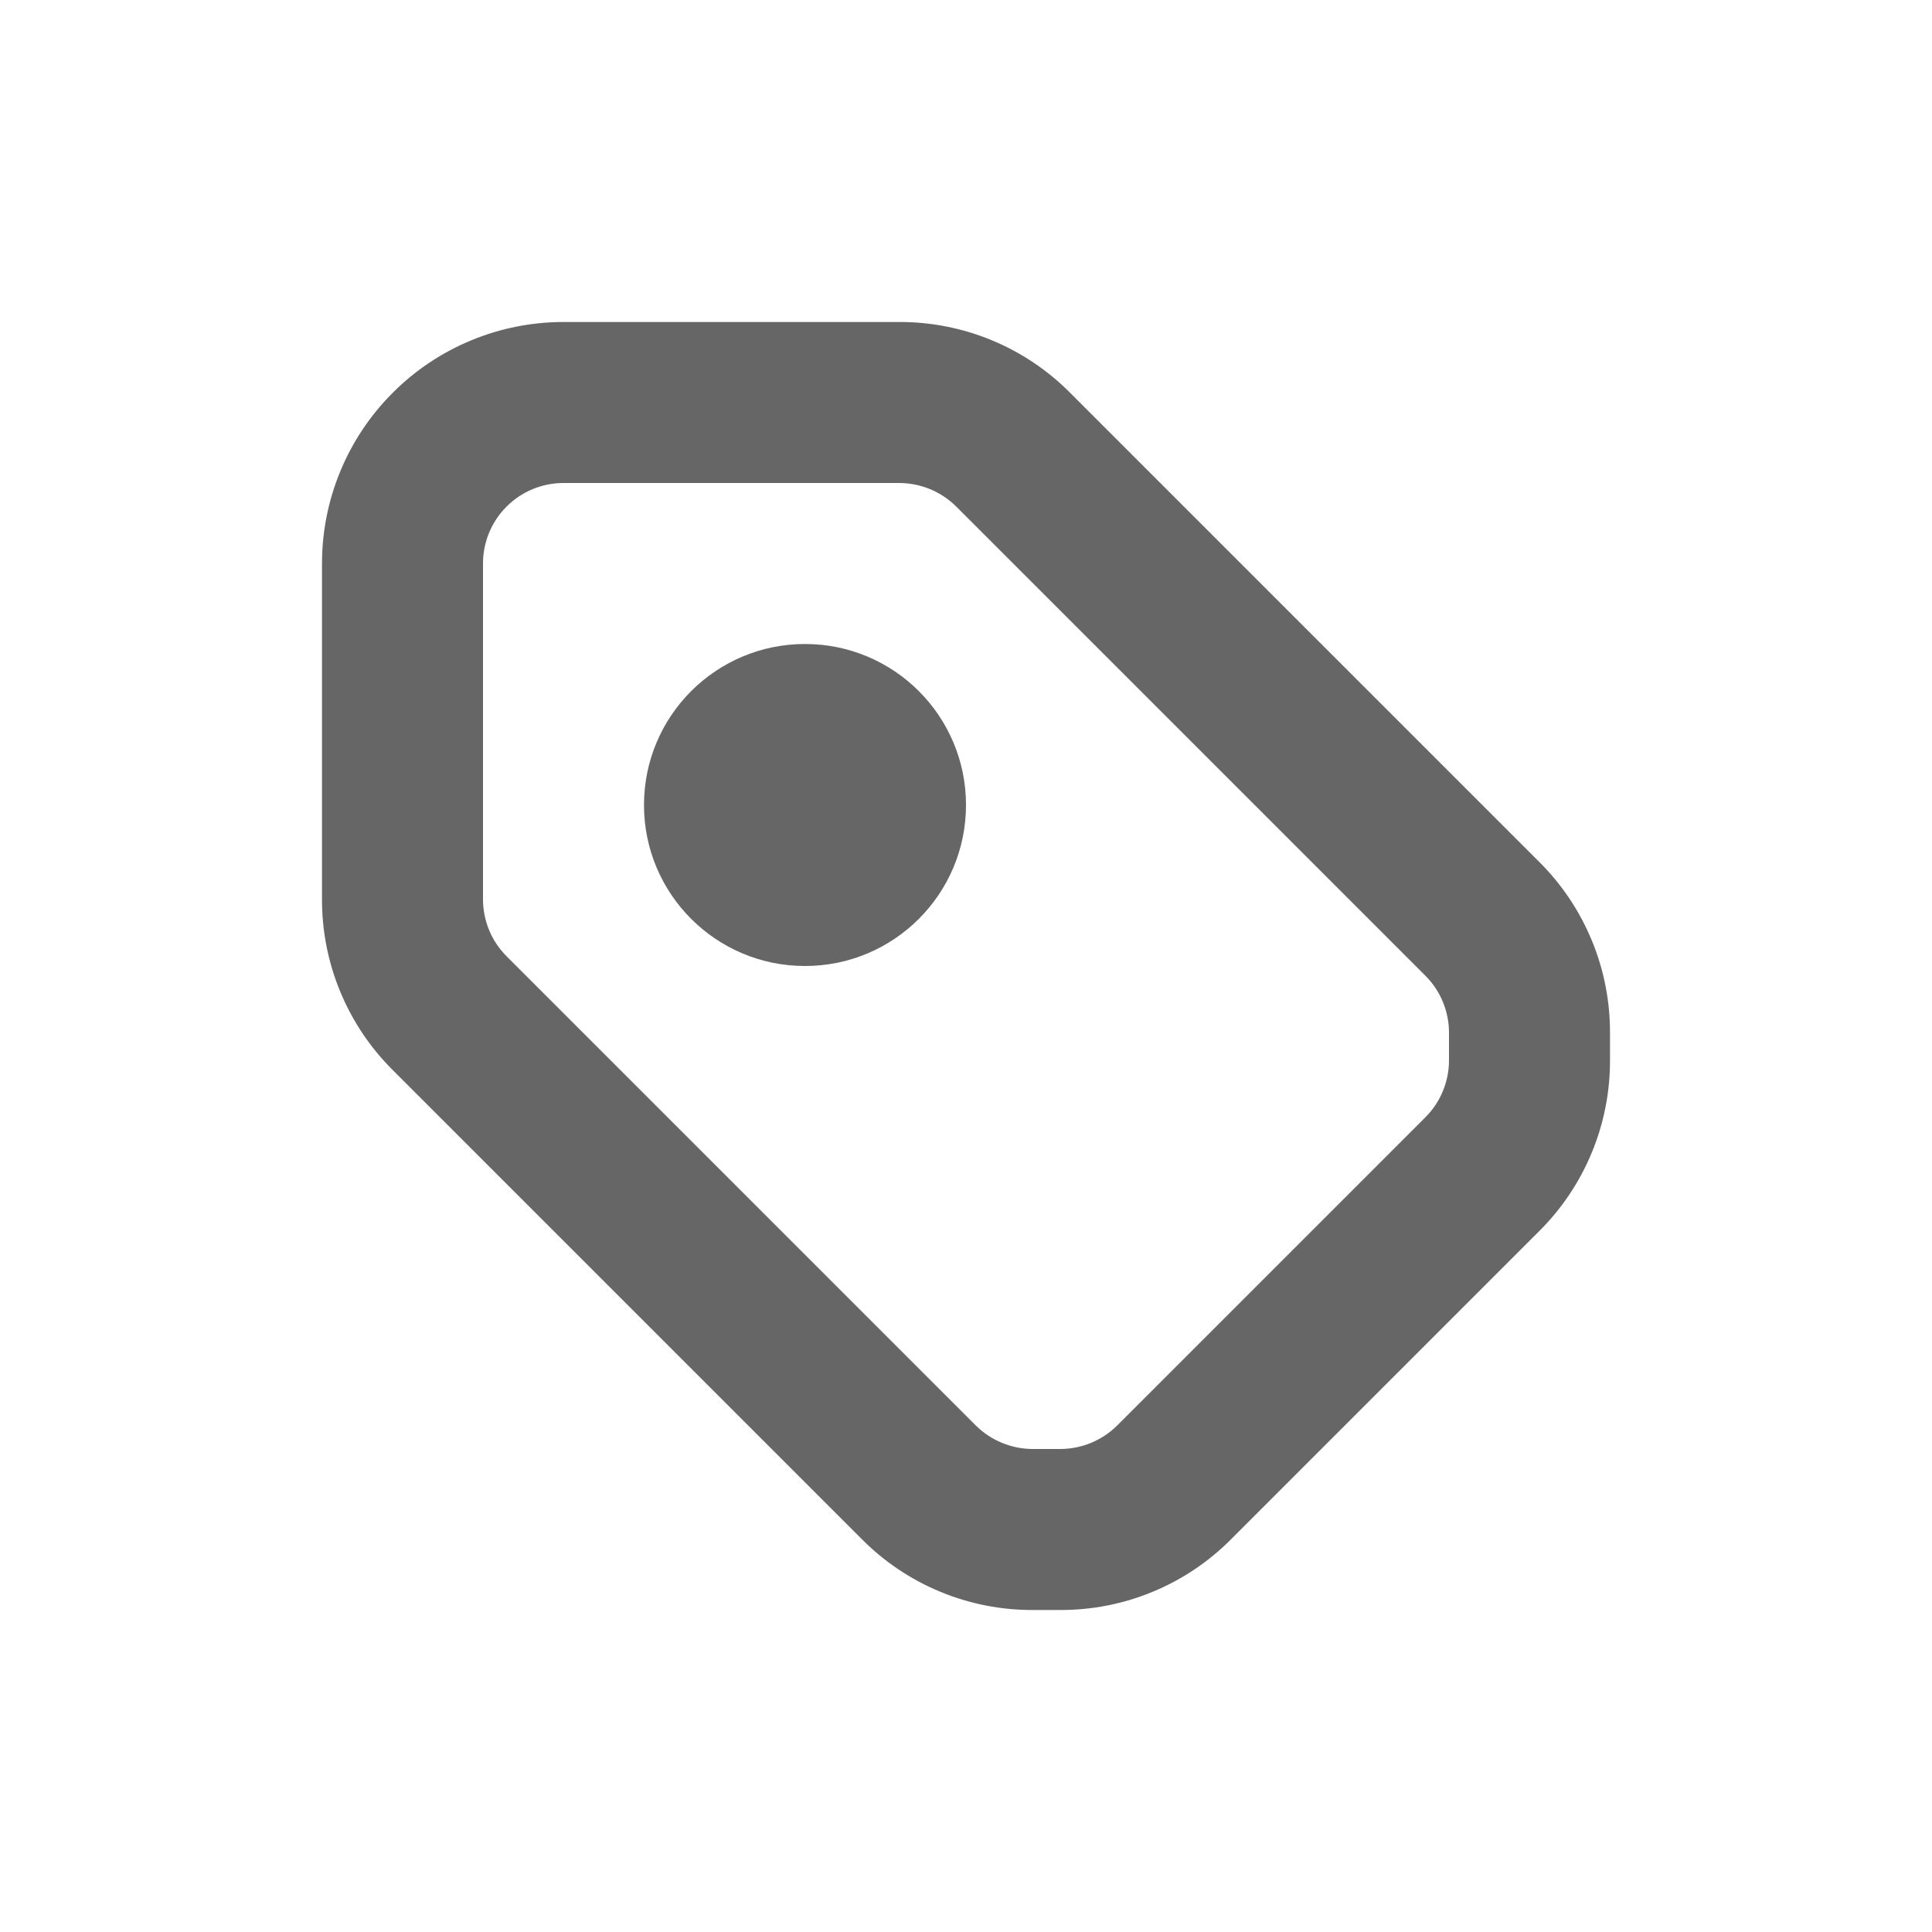 <svg width="24" height="24" viewBox="0 0 24 24" fill="none" xmlns="http://www.w3.org/2000/svg">
<path d="M10 12C11.105 12 12 11.105 12 10C12 8.895 11.105 8 10 8C8.895 8 8 8.895 8 10C8 11.105 8.895 12 10 12Z" fill="#666666"/>
<path d="M13.172 20H12.828C12.434 20.001 12.043 19.924 11.679 19.773C11.315 19.622 10.985 19.401 10.707 19.121L4.879 13.293C4.599 13.015 4.378 12.684 4.227 12.32C4.076 11.956 3.999 11.565 4 11.171V7C4 6.204 4.316 5.441 4.879 4.879C5.441 4.316 6.204 4 7 4H11.172C11.566 3.999 11.957 4.076 12.321 4.227C12.685 4.378 13.015 4.599 13.293 4.879L19.121 10.707C19.401 10.985 19.622 11.316 19.773 11.68C19.924 12.044 20.001 12.435 20 12.829V13.171C20.001 13.565 19.924 13.956 19.773 14.32C19.622 14.684 19.401 15.015 19.121 15.293L15.293 19.121C15.015 19.401 14.685 19.622 14.321 19.773C13.957 19.924 13.566 20.001 13.172 20ZM7 6C6.735 6 6.48 6.105 6.293 6.293C6.105 6.48 6 6.735 6 7V11.171C6 11.303 6.026 11.433 6.076 11.554C6.126 11.676 6.2 11.786 6.293 11.879L12.121 17.707C12.309 17.894 12.563 17.999 12.828 18H13.172C13.437 17.999 13.691 17.894 13.879 17.707L17.707 13.879C17.8 13.786 17.874 13.676 17.924 13.554C17.974 13.433 18 13.303 18 13.171V12.829C18 12.697 17.974 12.567 17.924 12.446C17.874 12.324 17.8 12.214 17.707 12.121L11.879 6.293C11.691 6.106 11.437 6.001 11.172 6H7Z" fill="#666666"/>
</svg>
